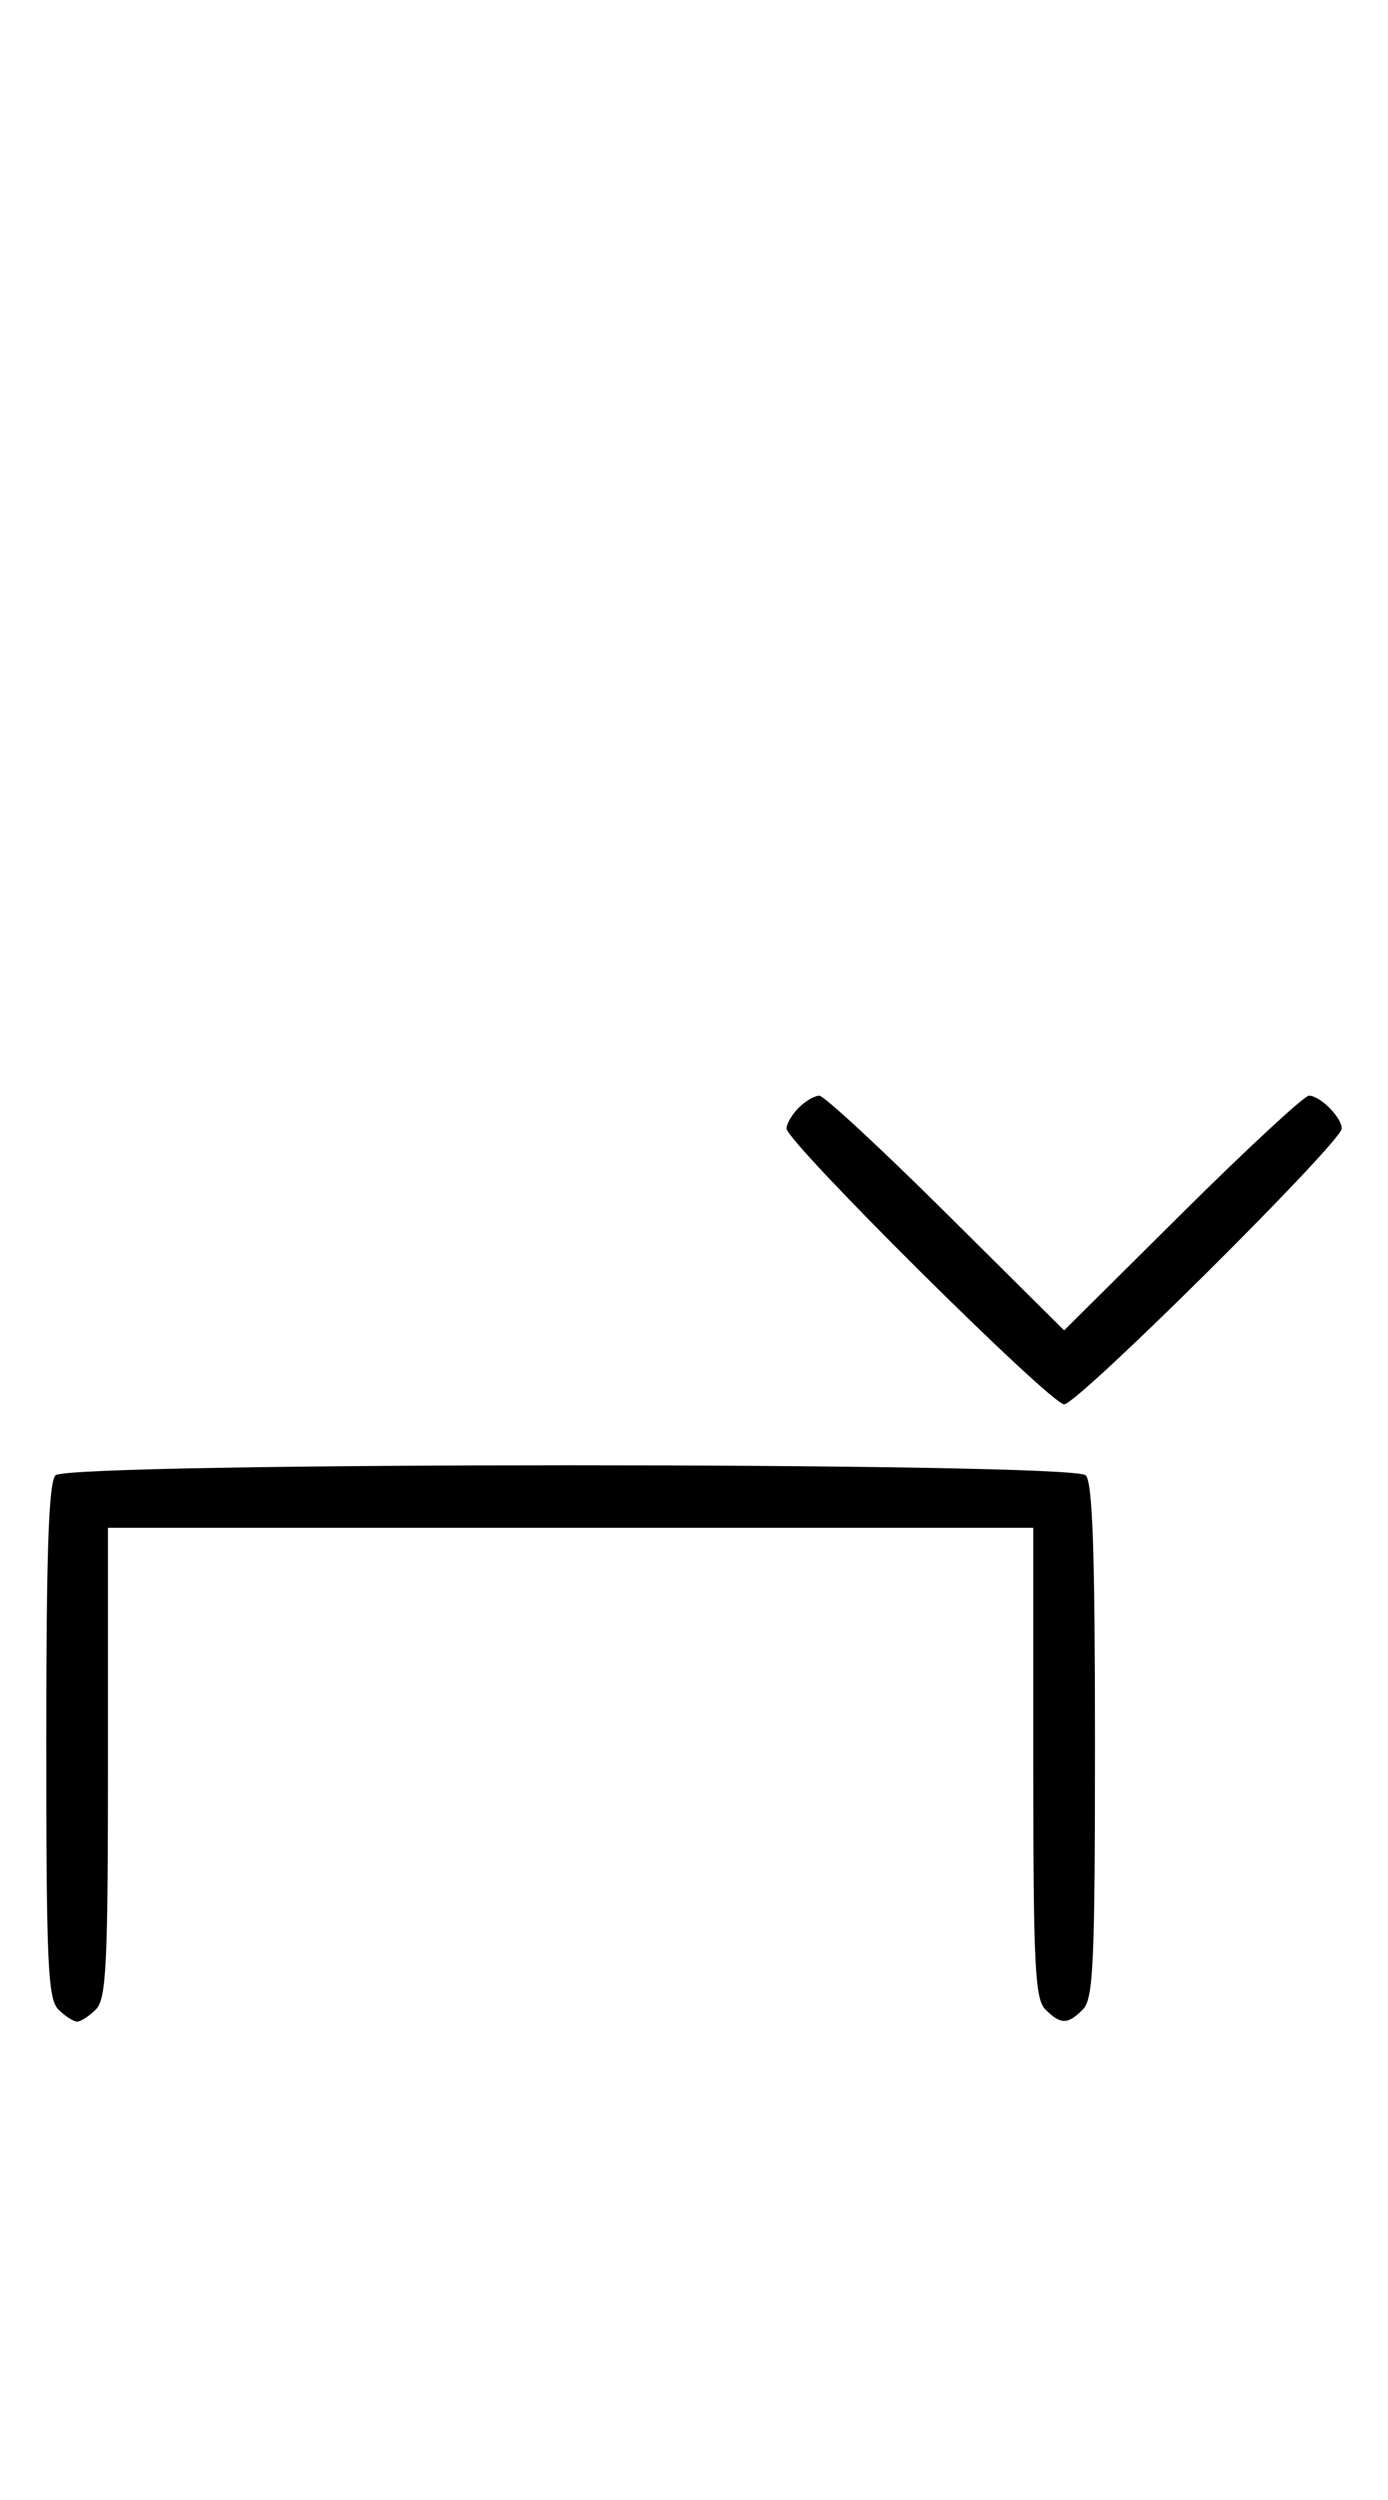 <svg xmlns="http://www.w3.org/2000/svg" width="180" height="324" viewBox="0 0 180 324" version="1.1">
	<path d="M 103.571 143.571 C 102.707 144.436, 102 145.644, 102 146.257 C 102 148.006, 136.239 182, 138 182 C 139.761 182, 174 148.006, 174 146.257 C 174 144.820, 171.185 142, 169.751 142 C 169.143 142, 161.750 148.844, 153.323 157.208 L 138 172.416 122.677 157.208 C 114.250 148.844, 106.857 142, 106.249 142 C 105.640 142, 104.436 142.707, 103.571 143.571 M 7.200 191.200 C 6.315 192.085, 6 201.117, 6 225.629 C 6 254.503, 6.206 259.063, 7.571 260.429 C 8.436 261.293, 9.529 262, 10 262 C 10.471 262, 11.564 261.293, 12.429 260.429 C 13.788 259.069, 14 254.758, 14 228.429 L 14 198 74 198 L 134 198 134 228.429 C 134 254.758, 134.212 259.069, 135.571 260.429 C 137.545 262.402, 138.455 262.402, 140.429 260.429 C 141.794 259.063, 142 254.503, 142 225.629 C 142 201.117, 141.685 192.085, 140.800 191.200 C 139.065 189.465, 8.935 189.465, 7.200 191.200 " stroke="none" fill="black" fill-rule="evenodd"/>
</svg>